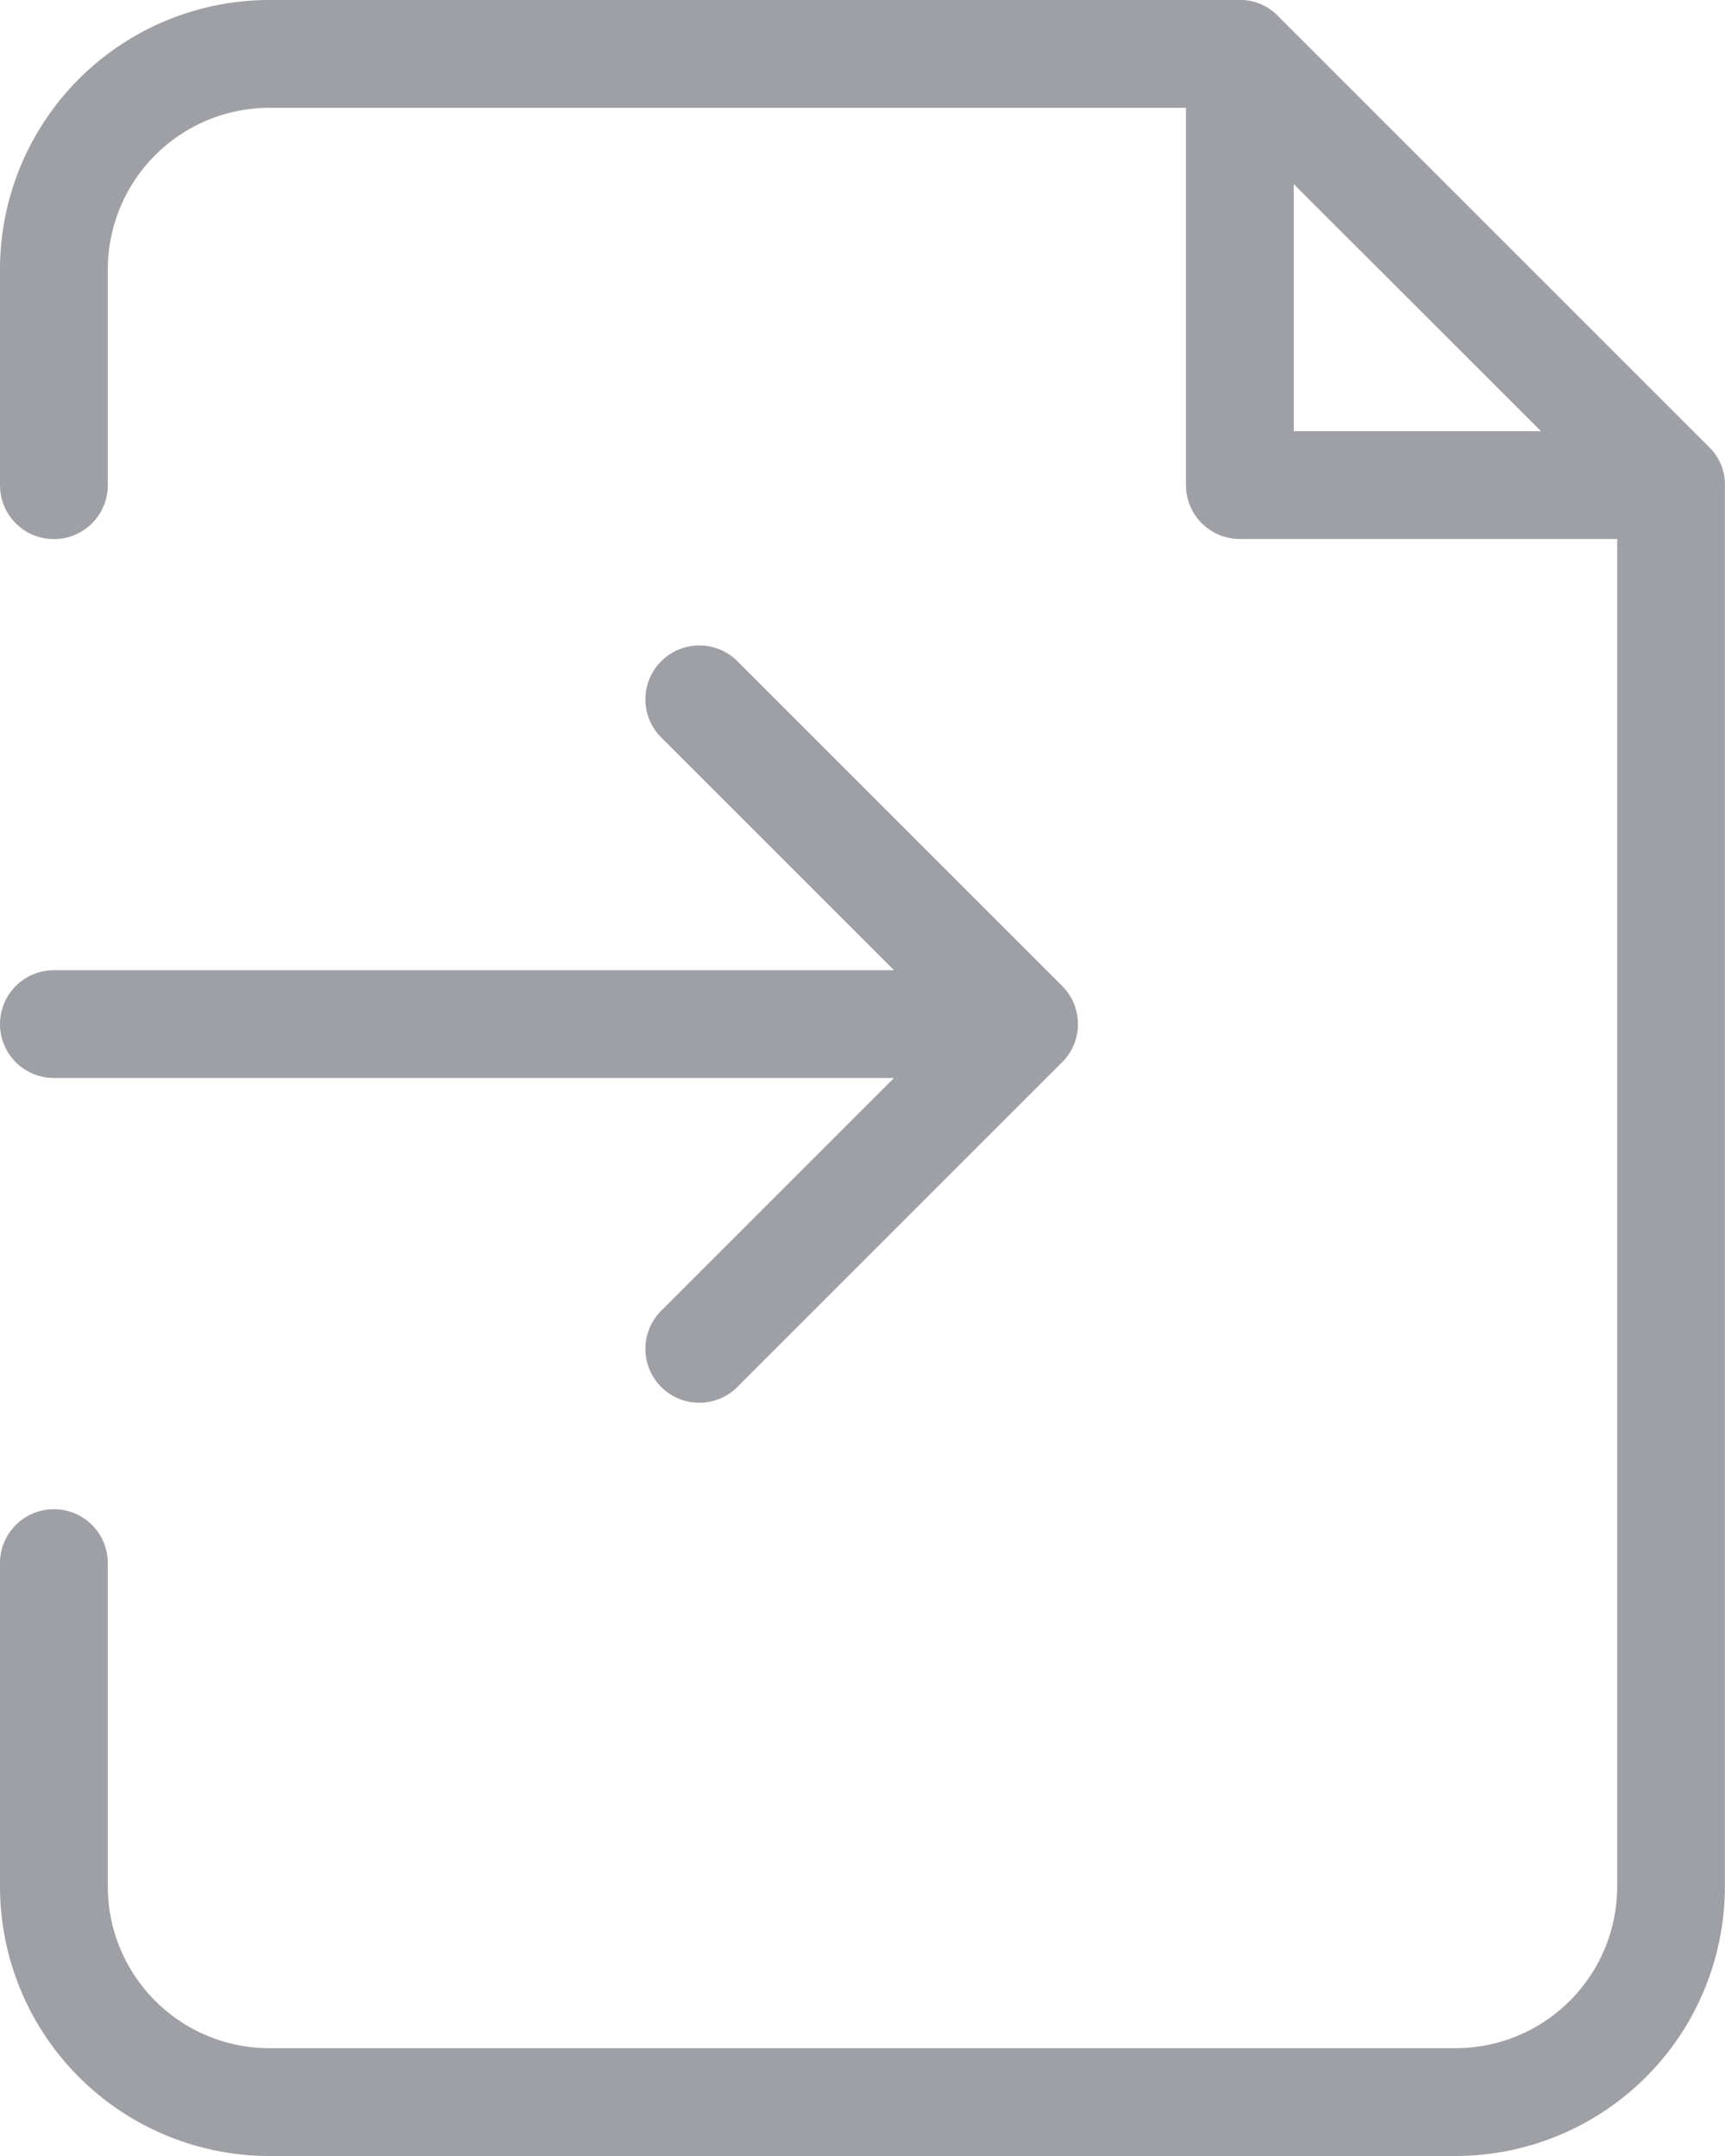<svg xmlns="http://www.w3.org/2000/svg" width="14.4" height="18" viewBox="0 0 14.4 18">
    <path id="prefix__file-import" d="M4.45 14.6a.45.45 0 0 1 .45.45v2.7a1.35 1.35 0 0 0 1.35 1.35h9.9a1.35 1.35 0 0 0 1.35-1.35V6.5h-3.15a.45.45 0 0 1-.45-.45V2.9H6.25A1.35 1.35 0 0 0 4.9 4.251v1.8a.45.45 0 0 1-.9 0v-1.8A2.25 2.25 0 0 1 6.25 2h8.074a.44.44 0 0 1 .343.132l3.6 3.6a.44.44 0 0 1 .132.343V17.75a2.25 2.25 0 0 1-2.25 2.25H6.25A2.25 2.25 0 0 1 4 17.75v-2.7a.45.45 0 0 1 .45-.45zM14.8 3.537V5.6h2.064zM11.463 10.1L9.531 8.168a.45.45 0 1 1 .636-.636l2.7 2.7a.45.45 0 0 1 0 .636l-2.7 2.7a.45.45 0 1 1-.636-.636L11.463 11H4.45a.45.45 0 0 1 0-.9z" transform="translate(-4 -2)" style="fill:#9ea0a5"/>
</svg>
